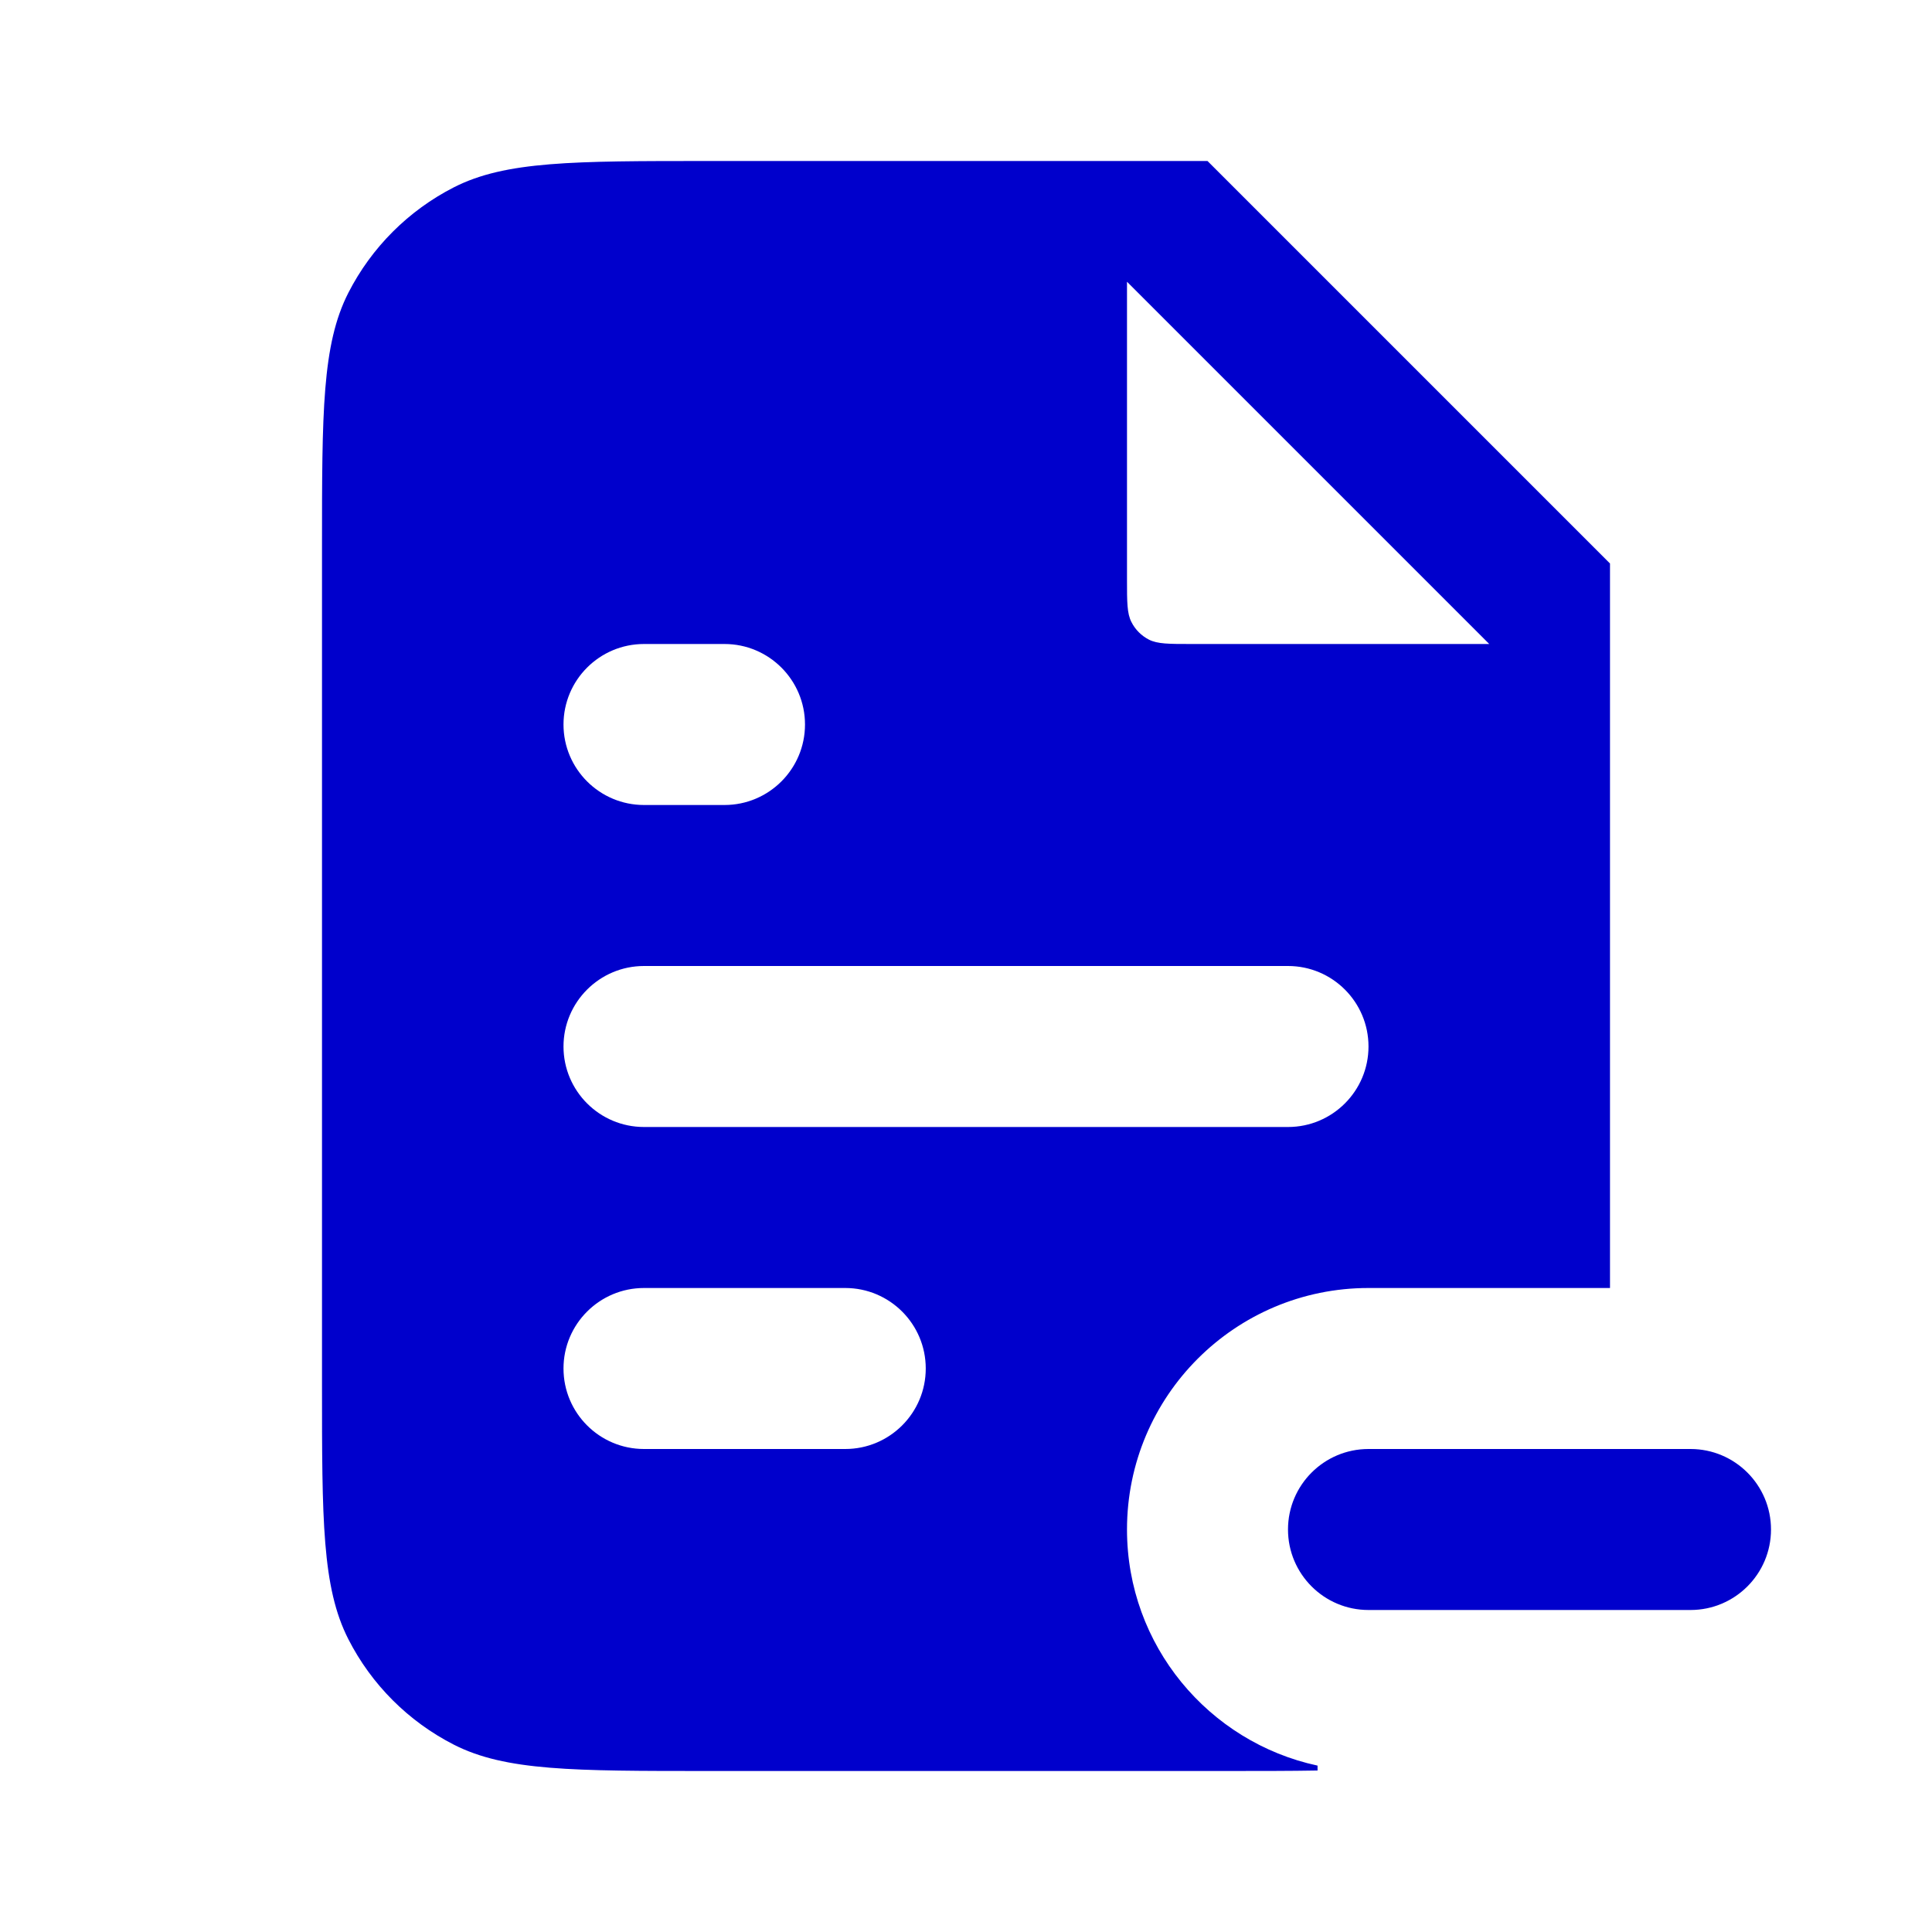 <svg width="24" height="24" viewBox="0 0 24 24" fill="none" xmlns="http://www.w3.org/2000/svg">
<path fill-rule="evenodd" clip-rule="evenodd" d="M15 2H8.8C7.12 2 6.28 2 5.638 2.327C5.074 2.615 4.615 3.074 4.327 3.638C4 4.28 4 5.12 4 6.8V17.2C4 18.88 4 19.72 4.327 20.362C4.615 20.927 5.074 21.385 5.638 21.673C6.28 22 7.12 22 8.8 22H15.2C15.643 22 16.029 22 16.367 21.994V21.933C15.014 21.642 14 20.44 14 19C14 17.343 15.343 16 17 16H20L20 7L15 2ZM14 3.5V7.2C14 7.48 14 7.62 14.055 7.727C14.102 7.821 14.179 7.898 14.273 7.946C14.38 8 14.52 8 14.8 8H18.5L14 3.5ZM8 8C7.448 8 7 8.448 7 9C7 9.552 7.448 10 8 10H9C9.552 10 10 9.552 10 9C10 8.448 9.552 8 9 8H8ZM8 12C7.448 12 7 12.448 7 13C7 13.552 7.448 14 8 14H16C16.552 14 17 13.552 17 13C17 12.448 16.552 12 16 12H8ZM8 16C7.448 16 7 16.448 7 17C7 17.552 7.448 18 8 18H10.5C11.052 18 11.5 17.552 11.5 17C11.5 16.448 11.052 16 10.5 16H8Z" fill="#0000CC"/>
<path d="M17 18C16.448 18 16 18.448 16 19C16 19.552 16.448 20 17 20H21C21.552 20 22 19.552 22 19C22 18.448 21.552 18 21 18H17Z" fill="#0000CC"/>
</svg>
